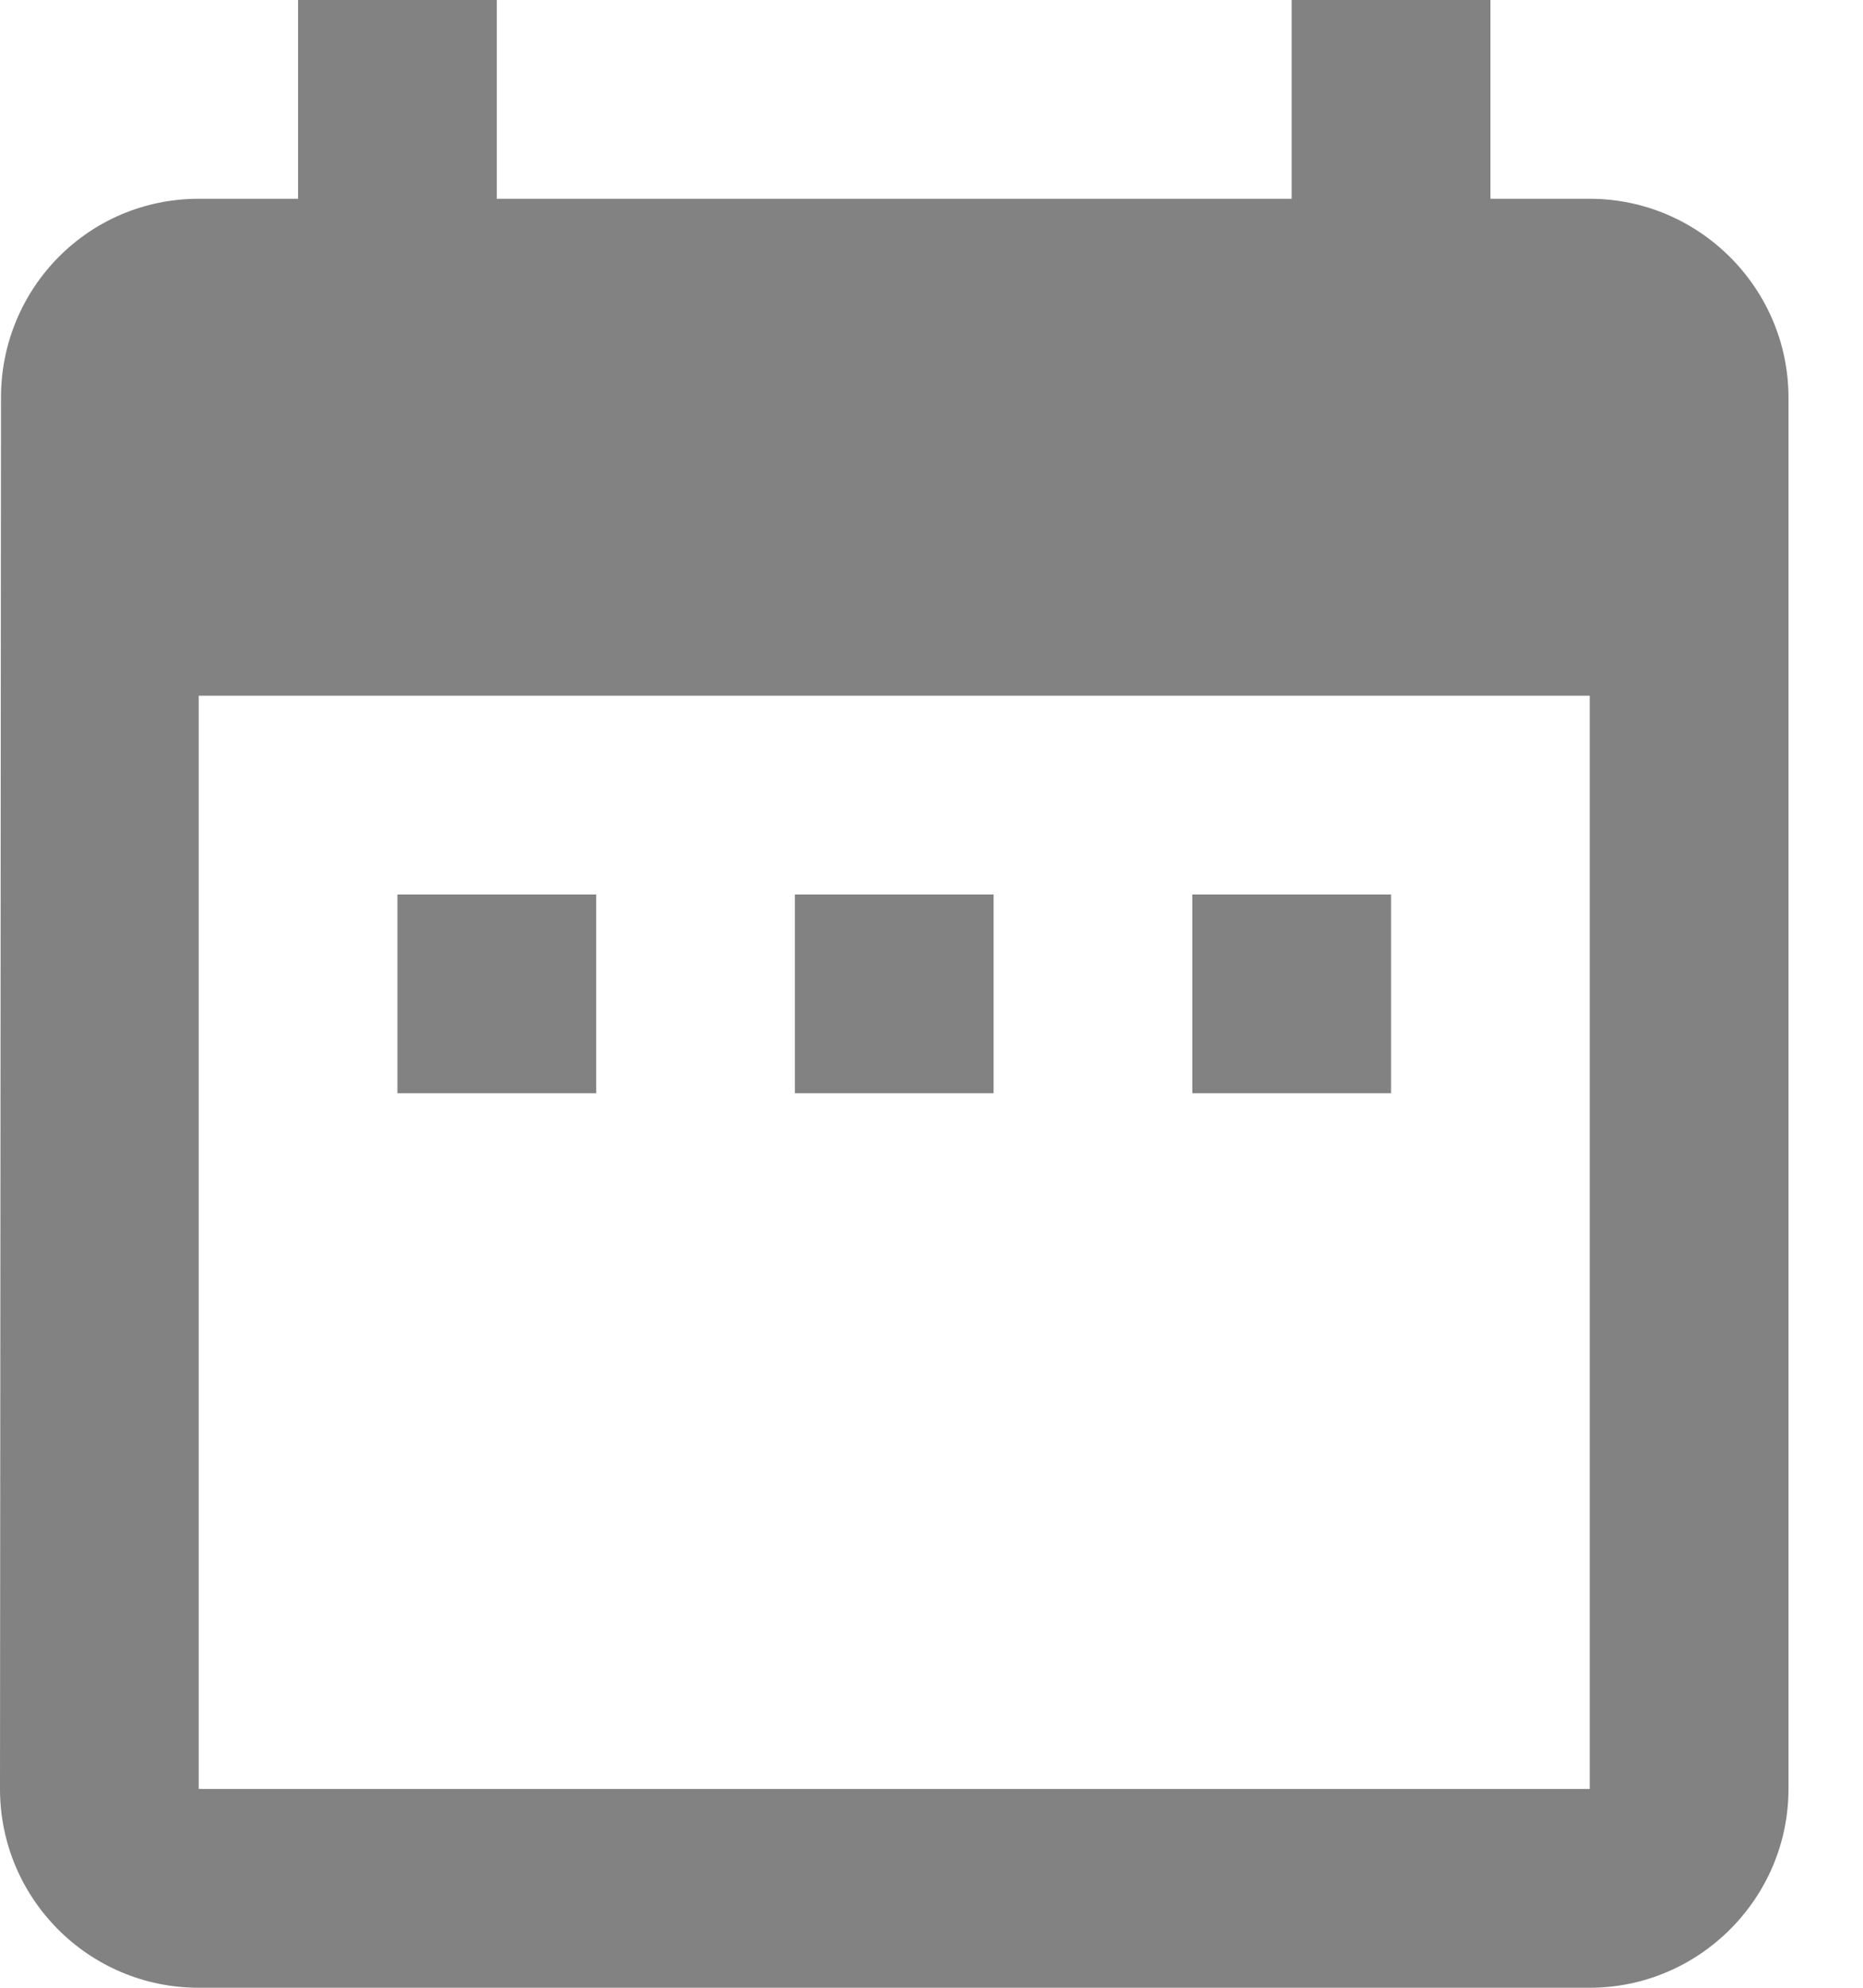 <svg width="15" height="16" viewBox="0 0 15 16" fill="none" xmlns="http://www.w3.org/2000/svg">
<path d="M4.8 7.2H3.2V8.8H4.8V7.2ZM8 7.2H6.4V8.8H8V7.2ZM11.2 7.2H9.6V8.8H11.2V7.2ZM12.8 1.6H12V0H10.4V1.6H4V0H2.4V1.6H1.6C0.712 1.6 0.008 2.32 0.008 3.2L0 14.4C0 15.28 0.712 16 1.6 16H12.8C13.68 16 14.4 15.28 14.4 14.4V3.2C14.4 2.32 13.68 1.6 12.8 1.6ZM12.8 14.4H1.6V5.6H12.8V14.4Z" fill="#828282"/>
</svg>
